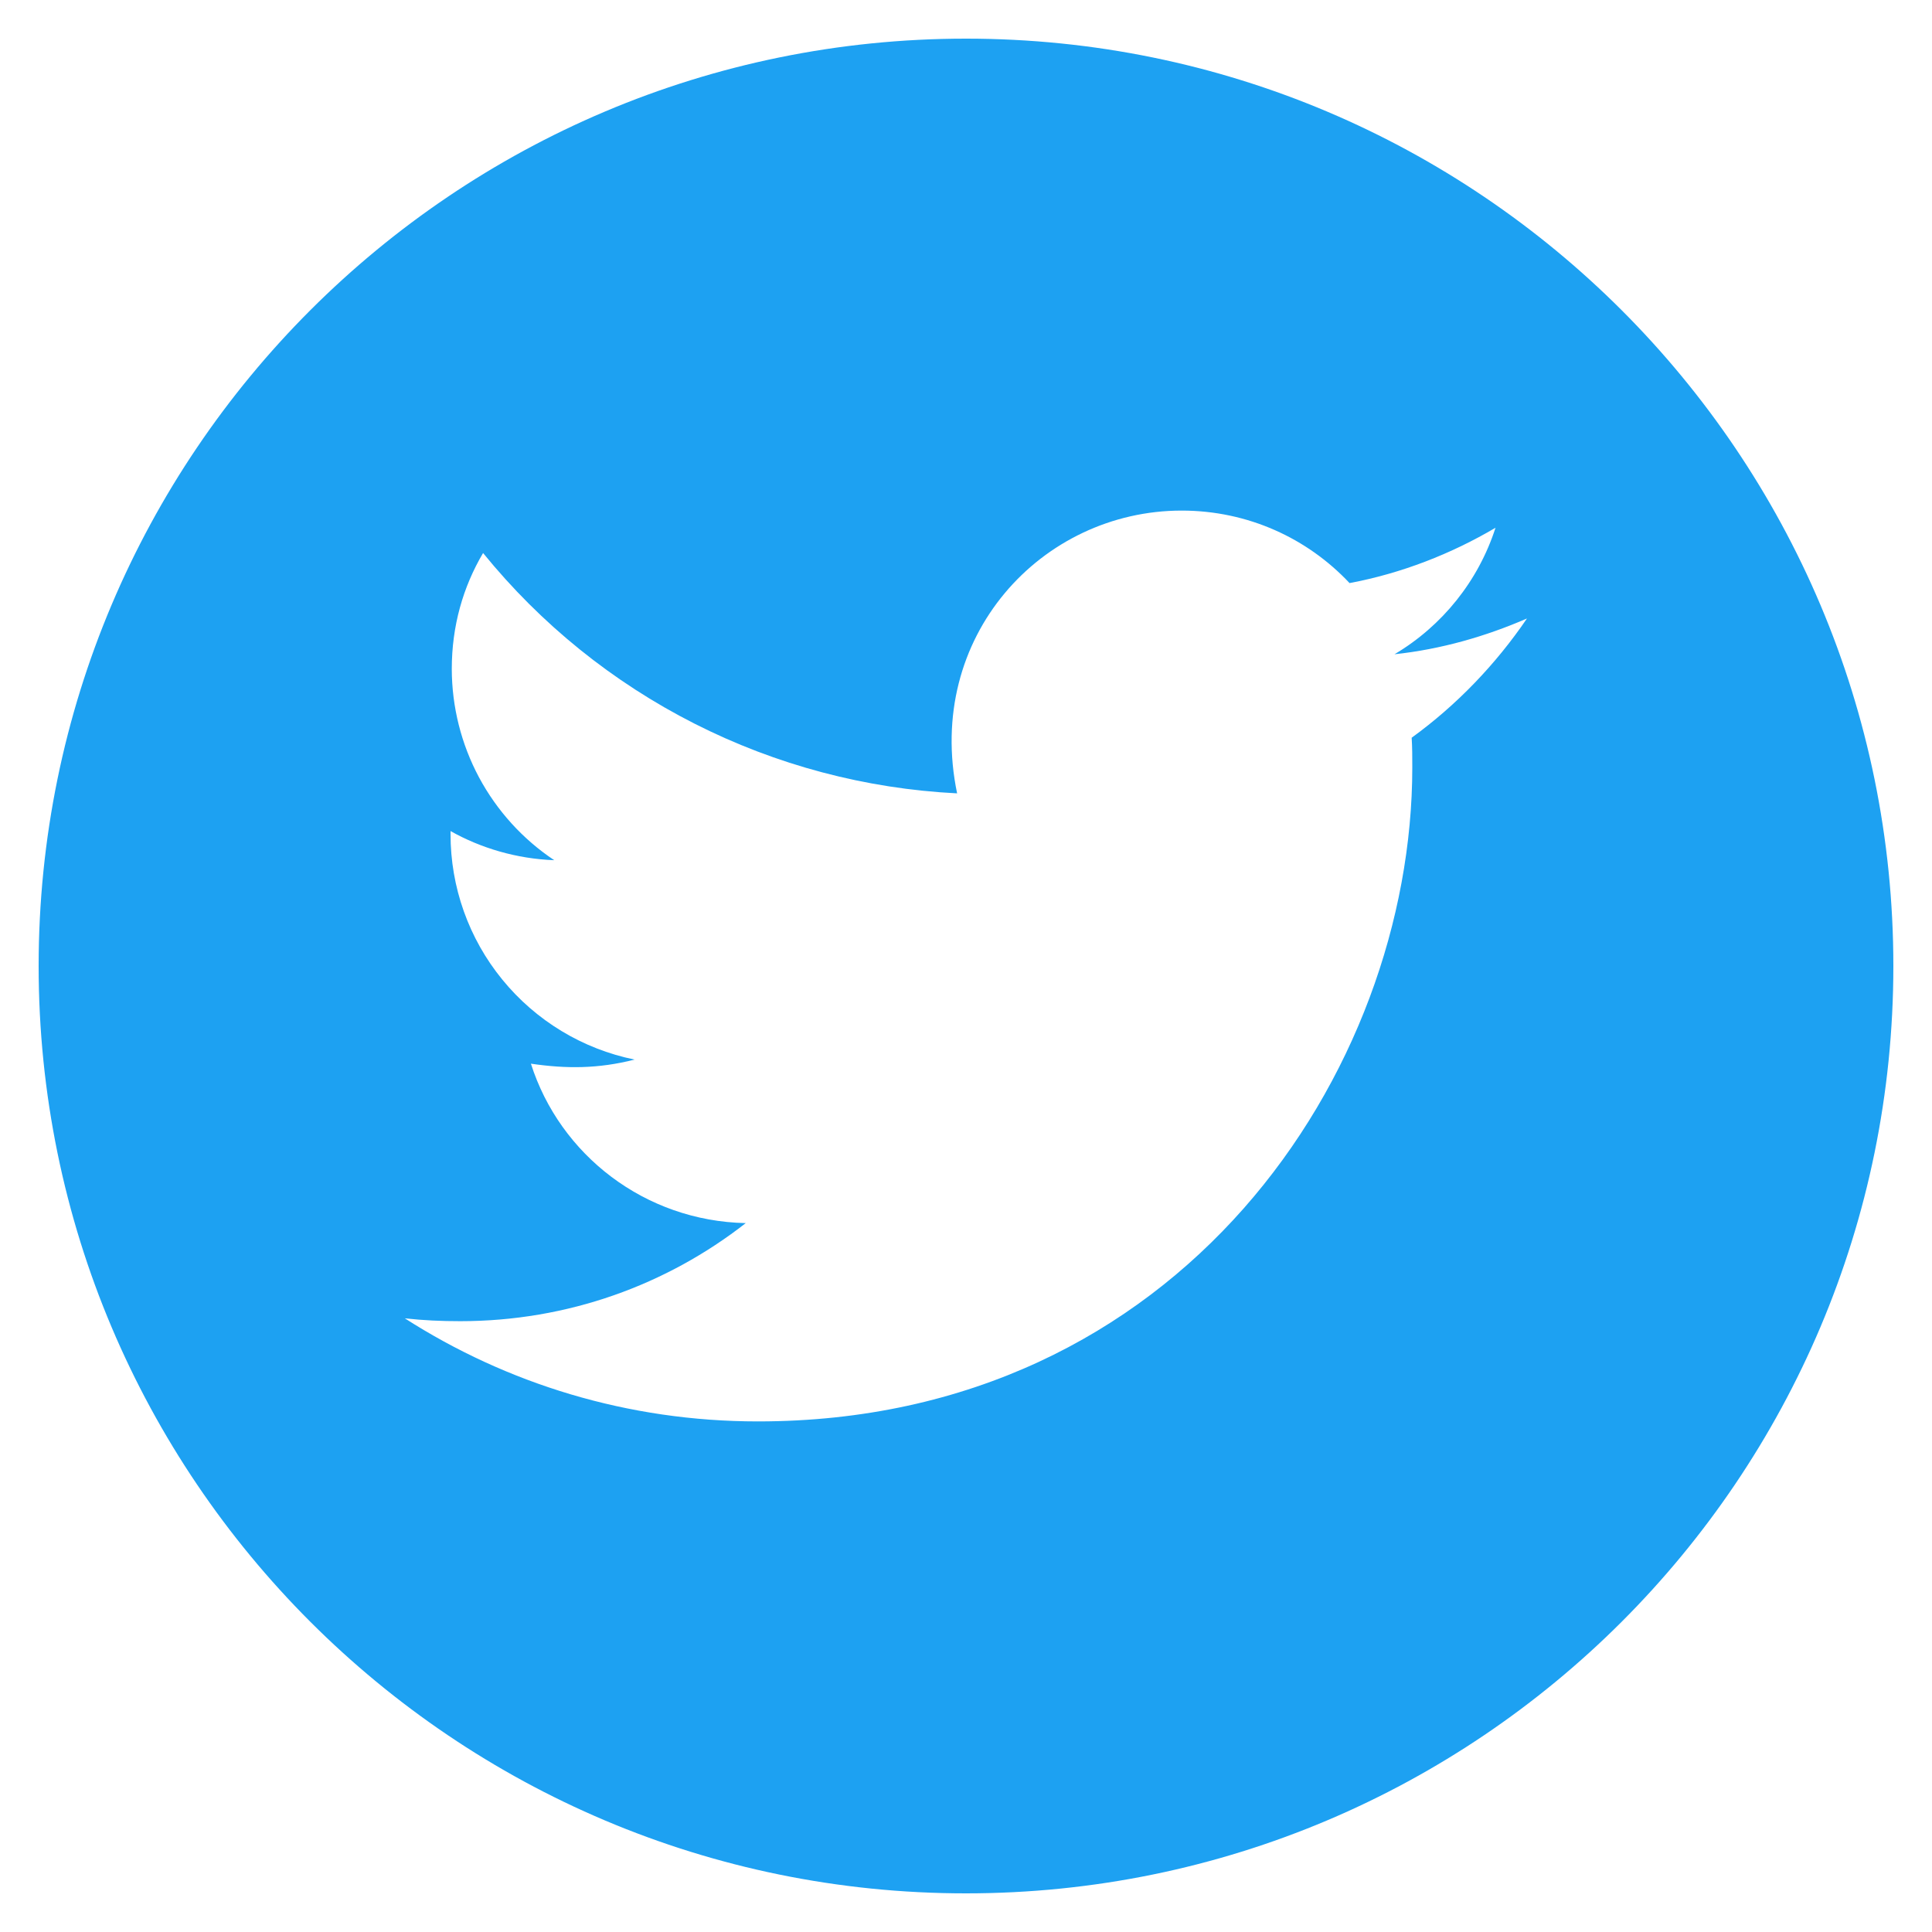 <svg width="25" height="25" viewBox="0 0 25 25" fill="none" xmlns="http://www.w3.org/2000/svg">
<path d="M12.5 0.5C5.873 0.5 0.5 5.873 0.5 12.5C0.5 19.127 5.873 24.5 12.5 24.5C19.127 24.5 24.5 19.127 24.5 12.5C24.5 5.873 19.127 0.5 12.5 0.5ZM18.267 9.546C18.275 9.671 18.275 9.803 18.275 9.931C18.275 13.863 15.28 18.393 9.808 18.393C8.121 18.393 6.556 17.903 5.238 17.059C5.479 17.086 5.71 17.096 5.956 17.096C7.349 17.096 8.629 16.625 9.65 15.827C8.343 15.8 7.245 14.943 6.87 13.764C7.328 13.831 7.74 13.831 8.212 13.711C7.539 13.574 6.934 13.208 6.5 12.676C6.065 12.144 5.829 11.478 5.83 10.791V10.754C6.224 10.976 6.688 11.113 7.172 11.131C6.765 10.86 6.431 10.492 6.199 10.06C5.968 9.628 5.847 9.146 5.846 8.656C5.846 8.102 5.991 7.596 6.251 7.156C6.998 8.076 7.93 8.828 8.987 9.364C10.044 9.9 11.201 10.207 12.385 10.266C11.964 8.244 13.475 6.607 15.291 6.607C16.148 6.607 16.92 6.966 17.463 7.545C18.136 7.419 18.779 7.167 19.352 6.829C19.13 7.518 18.663 8.099 18.045 8.466C18.645 8.402 19.223 8.236 19.759 8.003C19.355 8.597 18.848 9.125 18.267 9.546V9.546Z" fill="#1DA1F2"/>
</svg>
